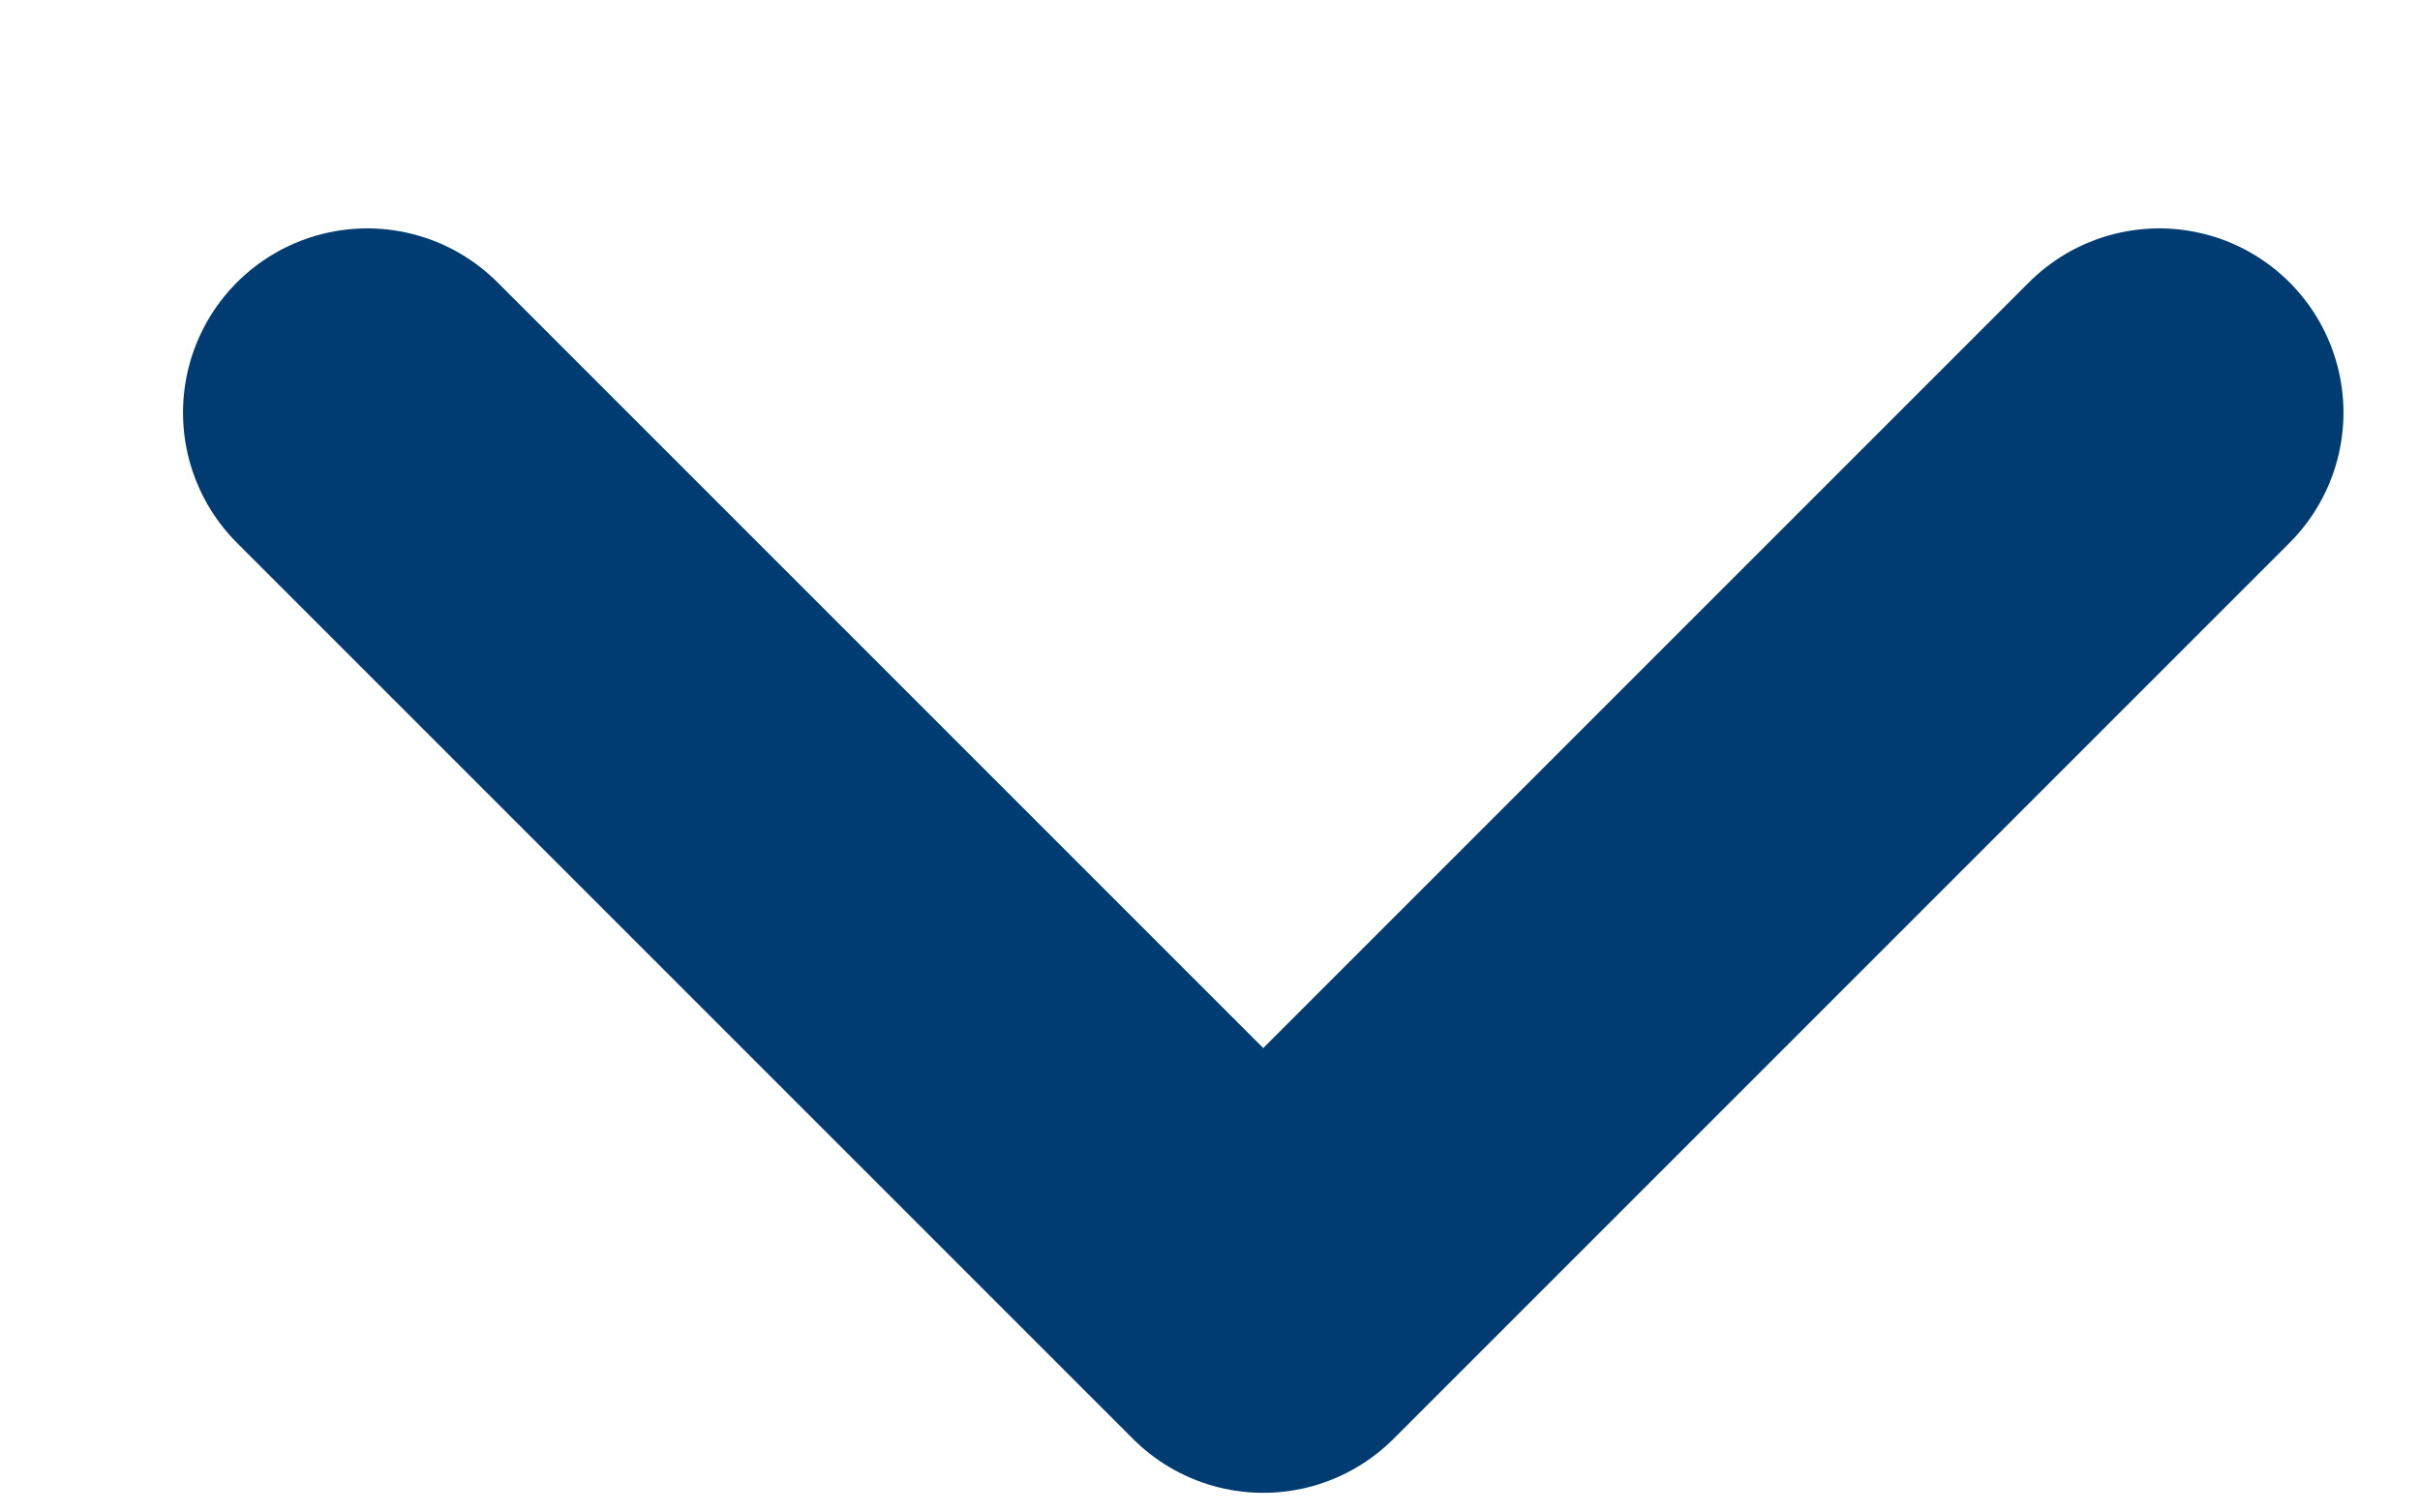 <svg width="8" height="5" viewBox="0 0 8 5" fill="none" xmlns="http://www.w3.org/2000/svg">
<path d="M7.138 1.364L4.176 4.326L1.214 1.364" stroke="#003C71" stroke-width="1.218" stroke-linecap="round" stroke-linejoin="round"/>
</svg>
